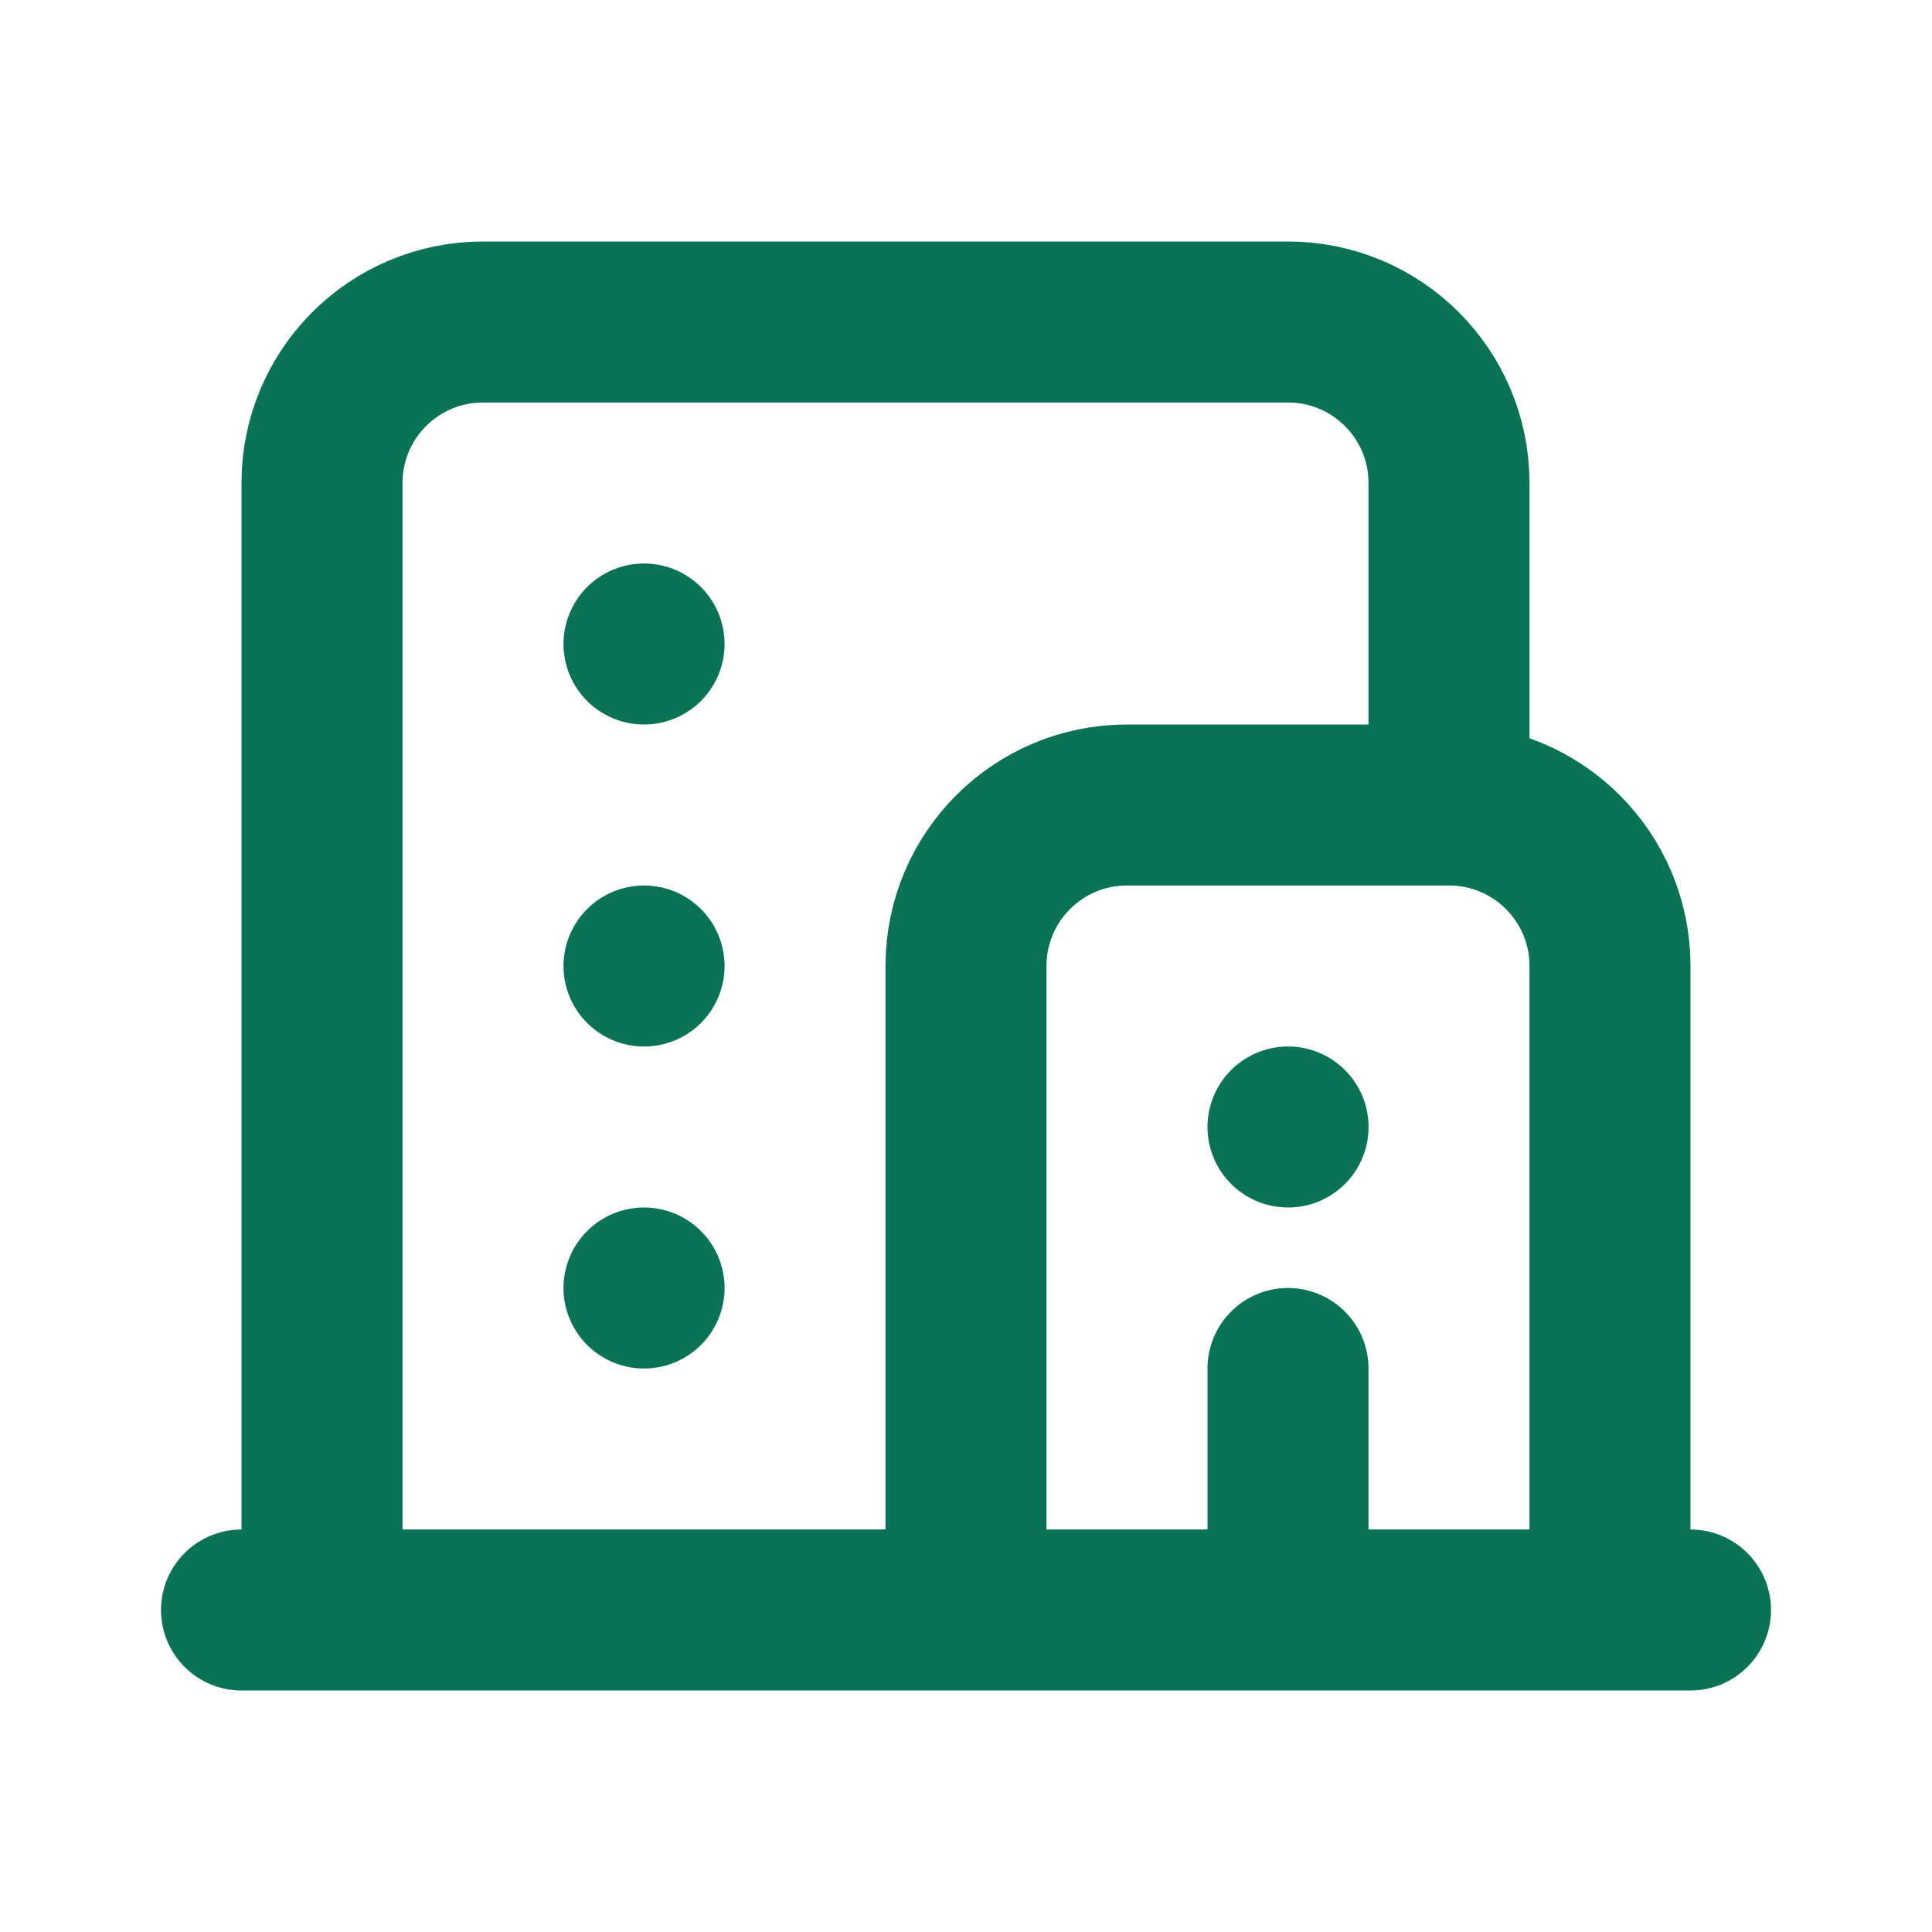 <svg width="24" height="24" viewBox="0 0 24 24" fill="none" xmlns="http://www.w3.org/2000/svg">
<path d="M3 20H4M21 20H20M20 20V12C20 10.895 19.105 10 18 10V10M20 20H16M12 20V12C12 10.895 12.895 10 14 10H18M12 20H16M12 20H4M16 20V17M4 20V6C4 4.895 4.895 4 6 4H16C17.105 4 18 4.895 18 6V10" stroke="#0A7356" stroke-width="2" stroke-linecap="round" stroke-linejoin="round"/>
<path d="M8.001 8H8" stroke="#0A7356" stroke-width="2" stroke-linecap="round" stroke-linejoin="round"/>
<path d="M16.001 14H16" stroke="#0A7356" stroke-width="2" stroke-linecap="round" stroke-linejoin="round"/>
<path d="M8.001 12H8" stroke="#0A7356" stroke-width="2" stroke-linecap="round" stroke-linejoin="round"/>
<path d="M8.001 16H8" stroke="#0A7356" stroke-width="2" stroke-linecap="round" stroke-linejoin="round"/>
</svg>

